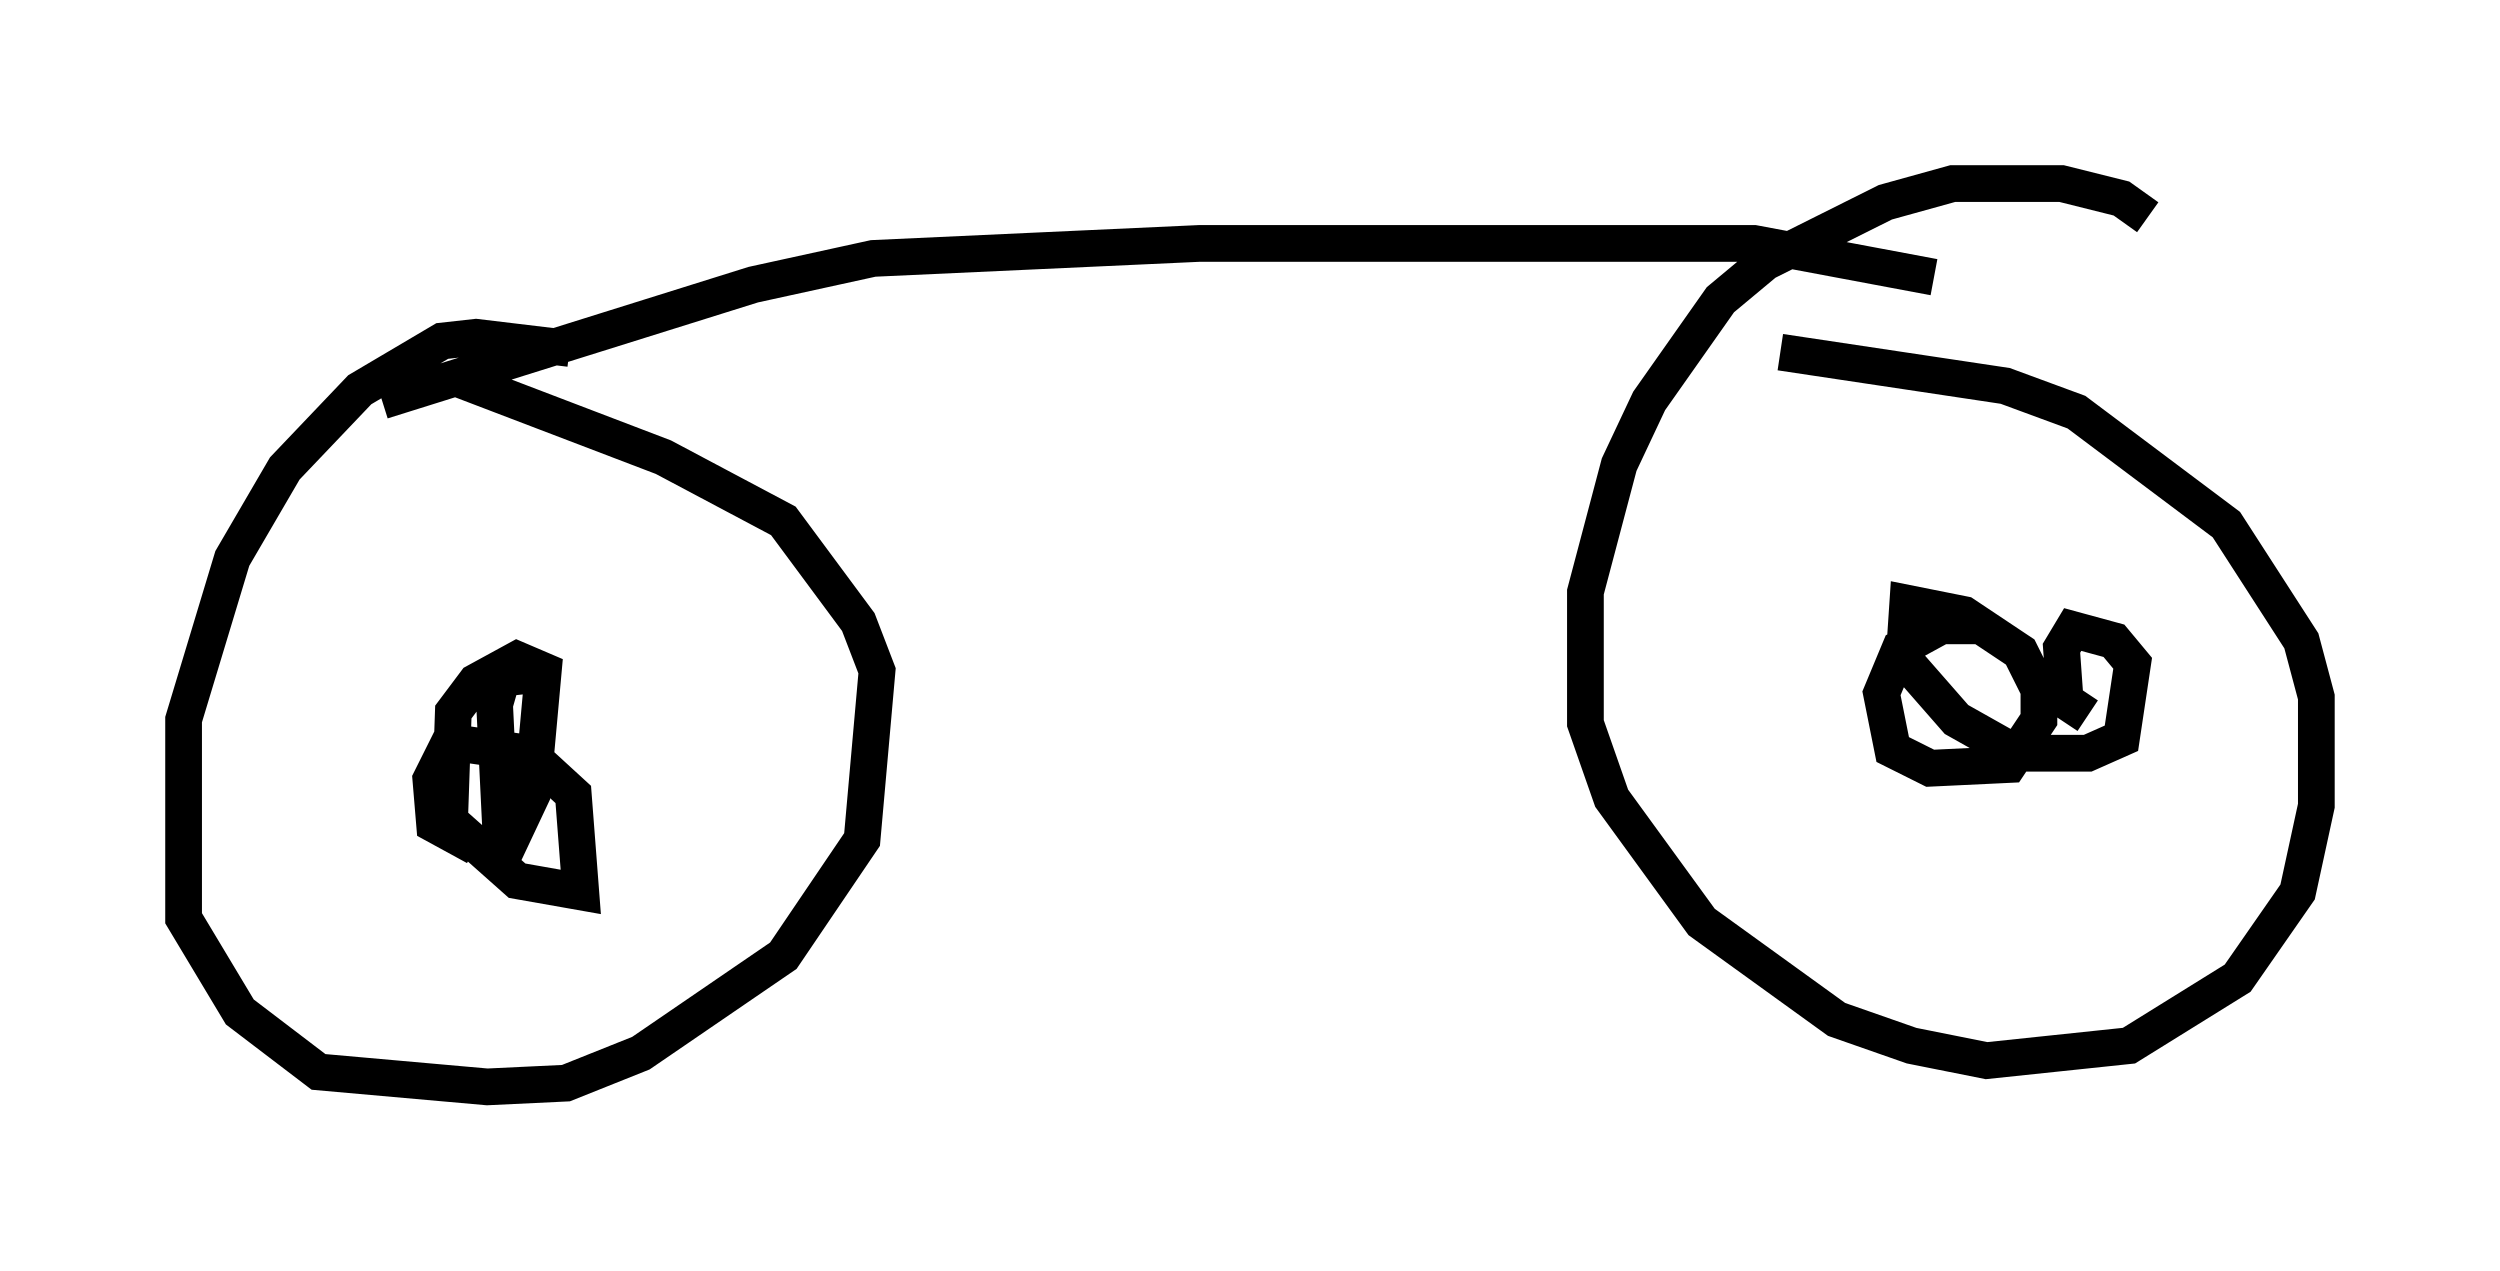 <?xml version="1.0" encoding="utf-8" ?>
<svg baseProfile="full" height="34.602" version="1.1" width="68.086" xmlns="http://www.w3.org/2000/svg" xmlns:ev="http://www.w3.org/2001/xml-events" xmlns:xlink="http://www.w3.org/1999/xlink"><defs /><rect fill="white" height="34.602" width="68.086" x="0" y="0" /><path d="M16.74, 10.104 m-1.225, -0.613 l-2.552, -0.306 -0.919, 0.102 l-2.246, 1.327 -2.042, 2.144 l-1.429, 2.45 -1.327, 4.39 l0.0, 5.41 1.531, 2.552 l2.144, 1.633 4.594, 0.408 l2.144, -0.102 2.042, -0.817 l3.879, -2.654 2.144, -3.165 l0.408, -4.594 -0.51, -1.327 l-2.042, -2.756 -3.267, -1.735 l-5.615, -2.144 m46.04, -4.39 l-0.715, -0.51 -1.633, -0.408 l-2.96, 0.0 -1.838, 0.51 l-3.267, 1.633 -1.225, 1.021 l-1.94, 2.756 -0.817, 1.735 l-0.919, 3.471 0.0, 3.573 l0.715, 2.042 2.45, 3.369 l3.675, 2.654 2.042, 0.715 l2.042, 0.408 3.879, -0.408 l2.96, -1.838 1.633, -2.348 l0.51, -2.348 0.0, -2.96 l-0.408, -1.531 -2.042, -3.165 l-4.083, -3.063 -1.94, -0.715 l-6.125, -0.919 m-38.078, 1.327 l10.106, -3.165 3.267, -0.715 l8.881, -0.408 15.109, 0.0 l4.9, 0.919 m-38.078, 10.821 l-0.919, 0.102 -0.204, 0.715 l0.204, 4.185 0.817, -1.735 l0.306, -3.369 -0.715, -0.306 l-1.123, 0.613 -0.613, 0.817 l-0.102, 2.96 1.838, 1.633 l1.735, 0.306 -0.204, -2.654 l-1.225, -1.123 -2.144, -0.306 l-0.51, 1.021 0.102, 1.225 l1.123, 0.613 m40.936, -6.023 l-1.021, 0.0 -1.123, 0.613 l-0.51, 1.225 0.306, 1.531 l1.021, 0.51 2.144, -0.102 l0.817, -1.225 0.0, -0.817 l-0.51, -1.021 -1.531, -1.021 l-1.531, -0.306 -0.102, 1.531 l1.429, 1.633 1.633, 0.919 l1.94, 0.0 0.919, -0.408 l0.306, -2.042 -0.51, -0.613 l-1.123, -0.306 -0.306, 0.51 l0.102, 1.429 0.613, 0.408 " fill="none" stroke="black" stroke-width="1" /></svg>